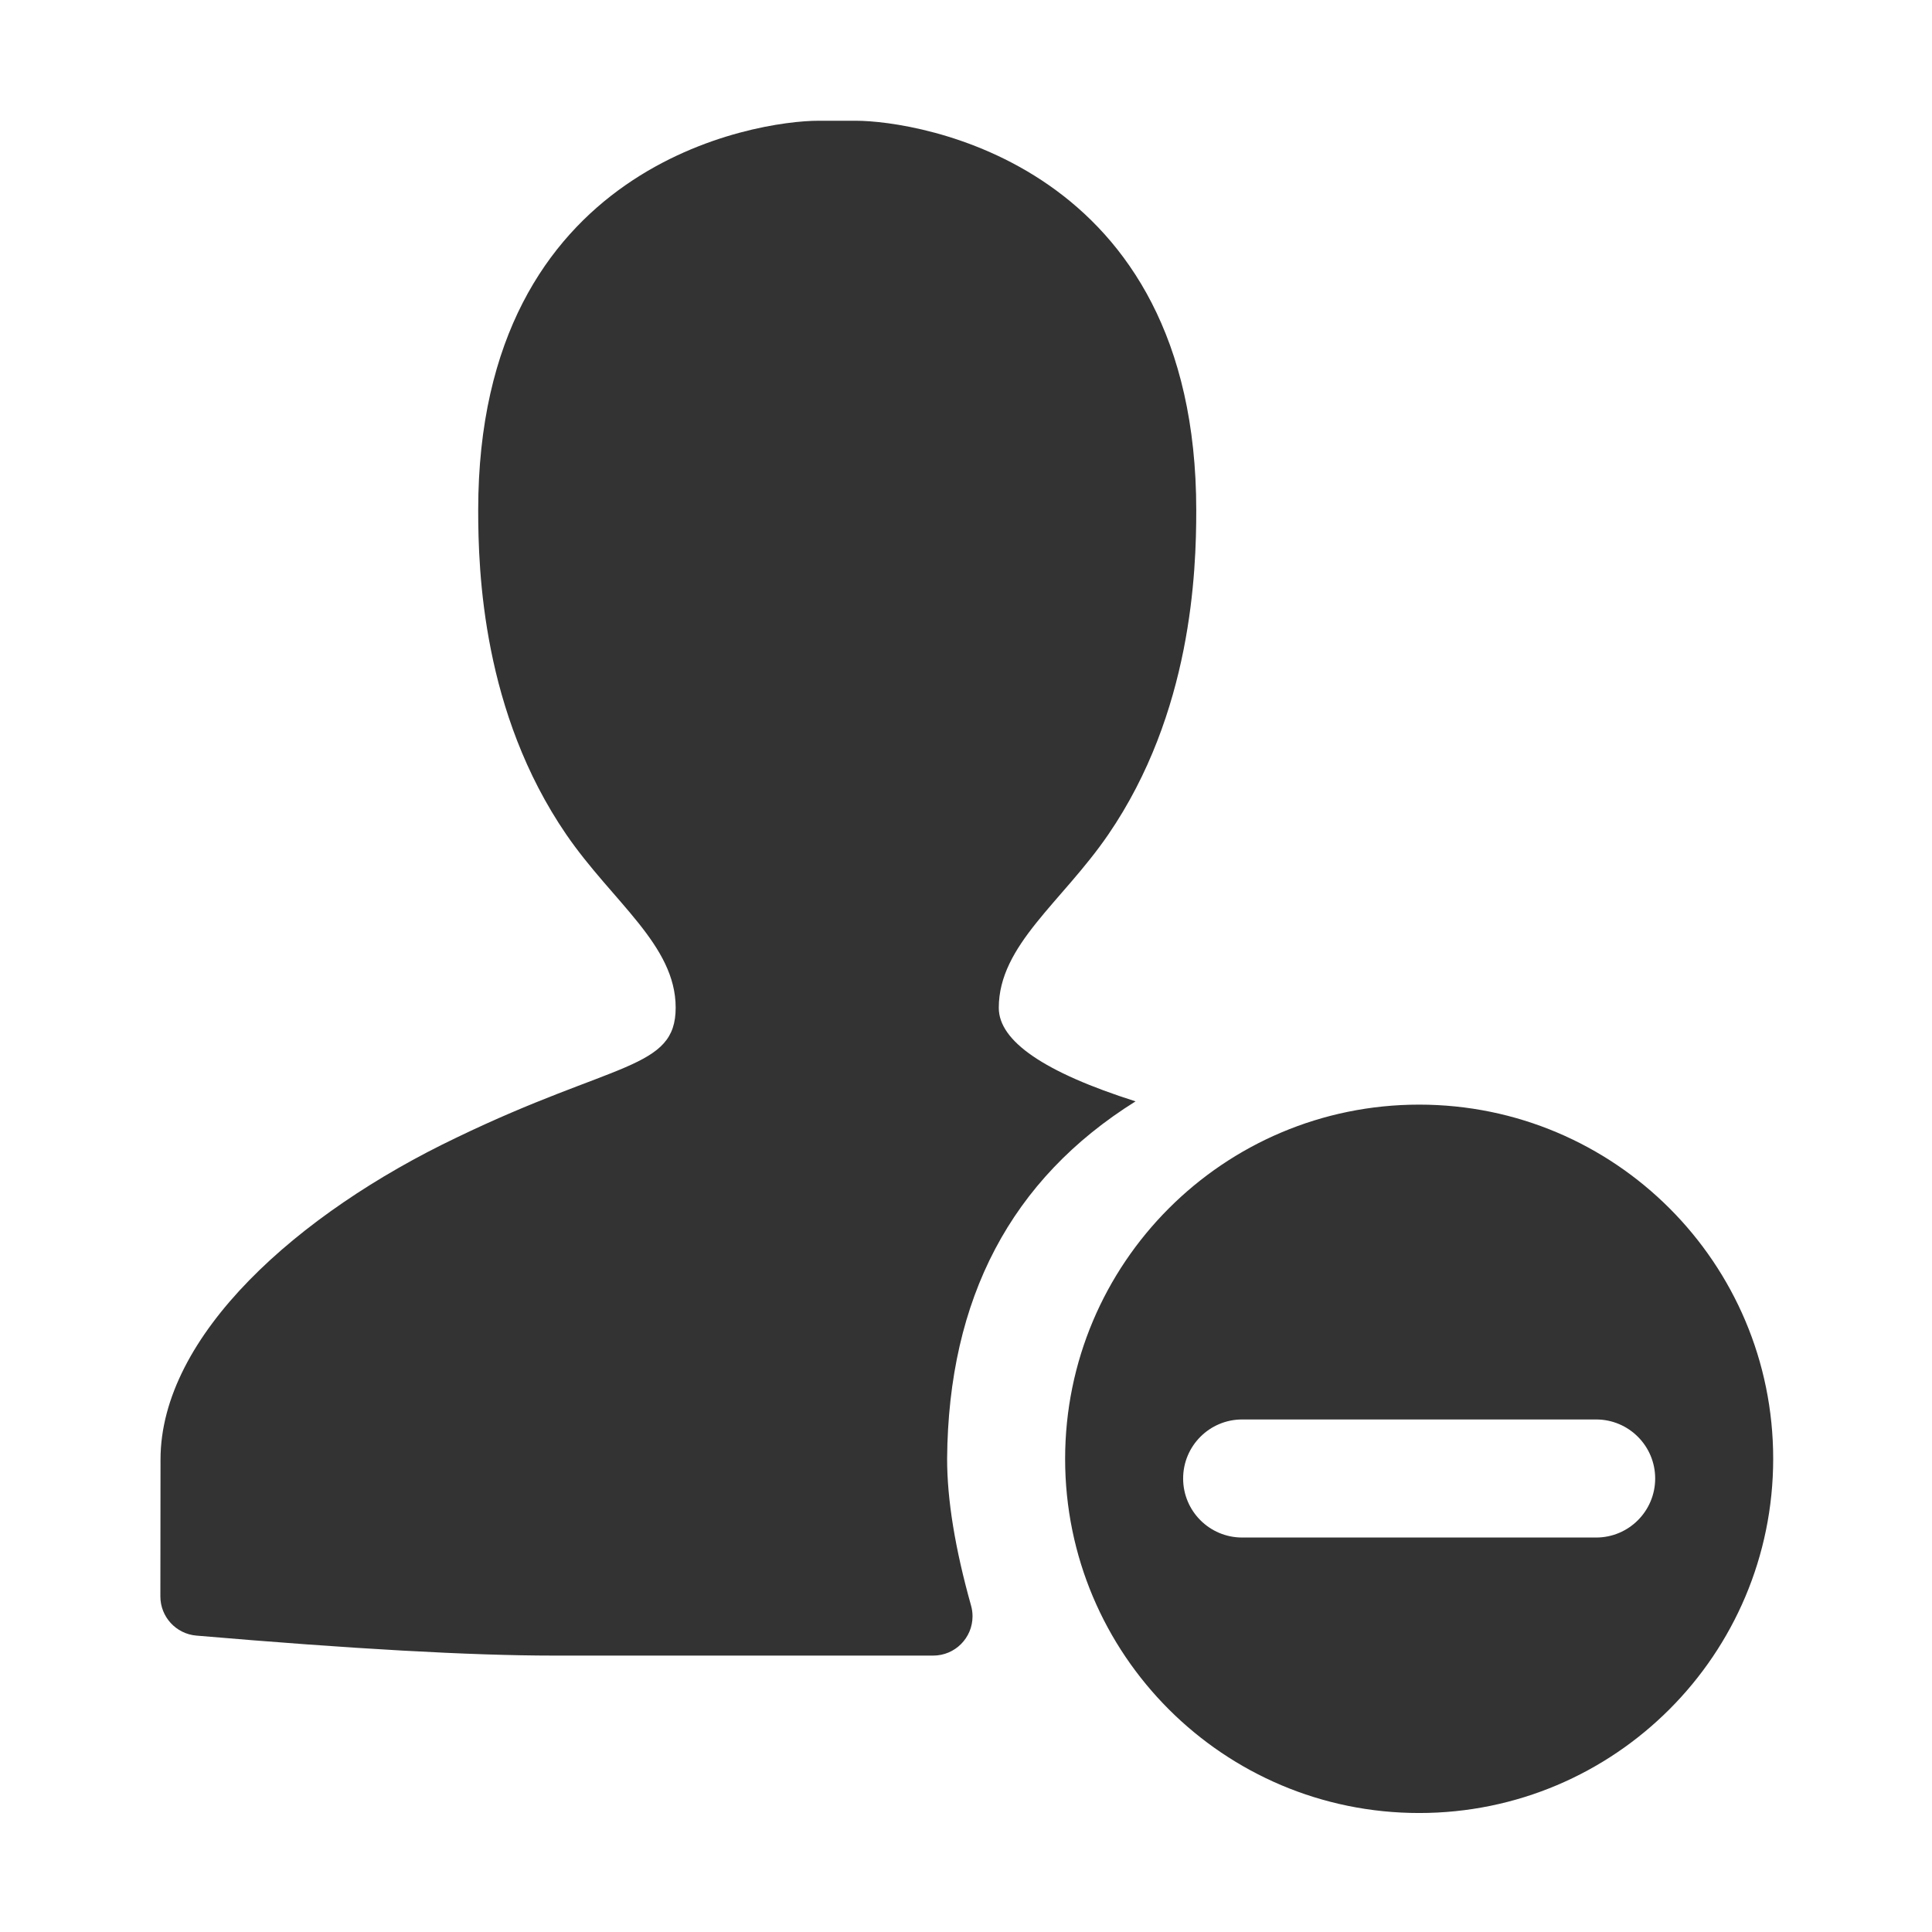 <?xml version="1.0" standalone="no"?><!DOCTYPE svg PUBLIC "-//W3C//DTD SVG 1.1//EN" "http://www.w3.org/Graphics/SVG/1.1/DTD/svg11.dtd"><svg class="icon" width="200px" height="200.00px" viewBox="0 0 1024 1024" version="1.1" xmlns="http://www.w3.org/2000/svg"><path fill="#333333" d="M601.87 583.745c-48.329-15.376-72.492-31.895-72.492-49.56 0-33.255 33.458-55.998 58.015-91.828 44.289-64.686 46.648-139.35 46.648-171.853C634.041 86.205 485.84 64 453.668 64H433.72c-32.171 0-180.266 22.205-180.266 206.396 0 32.612 2.36 107.168 46.648 171.855 24.559 35.829 58.017 58.571 58.017 91.826 0 32.934-32.387 28.428-116.138 68.87-84.074 40.121-156.906 104.916-156.906 170.675 0 15.73-0.025 39.892-0.076 72.484-0.017 10.833 8.268 19.87 19.061 20.796 82.489 7.064 145.633 10.597 189.435 10.597h201.13c11.508 0 20.839-9.33 20.839-20.839 0-1.903-0.261-3.797-0.775-5.629-8.467-30.178-12.7-56.12-12.7-77.827 0.663-85.112 33.957-148.265 99.88-189.459z m150.31 1.728c-103.637 0-187.643 84.067-187.643 187.78 0 103.714 84.006 187.682 187.645 187.682 103.638 0 187.644-84.065 187.644-187.78 0-103.713-84.006-187.682-187.644-187.682h-0.001z m93.81 229.45H658.373c-17.28 0-31.288-14.009-31.288-31.288 0-17.281 14.008-31.29 31.287-31.29H845.99c17.28 0 31.288 14.009 31.288 31.289s-14.008 31.288-31.288 31.288z"  /></svg>
